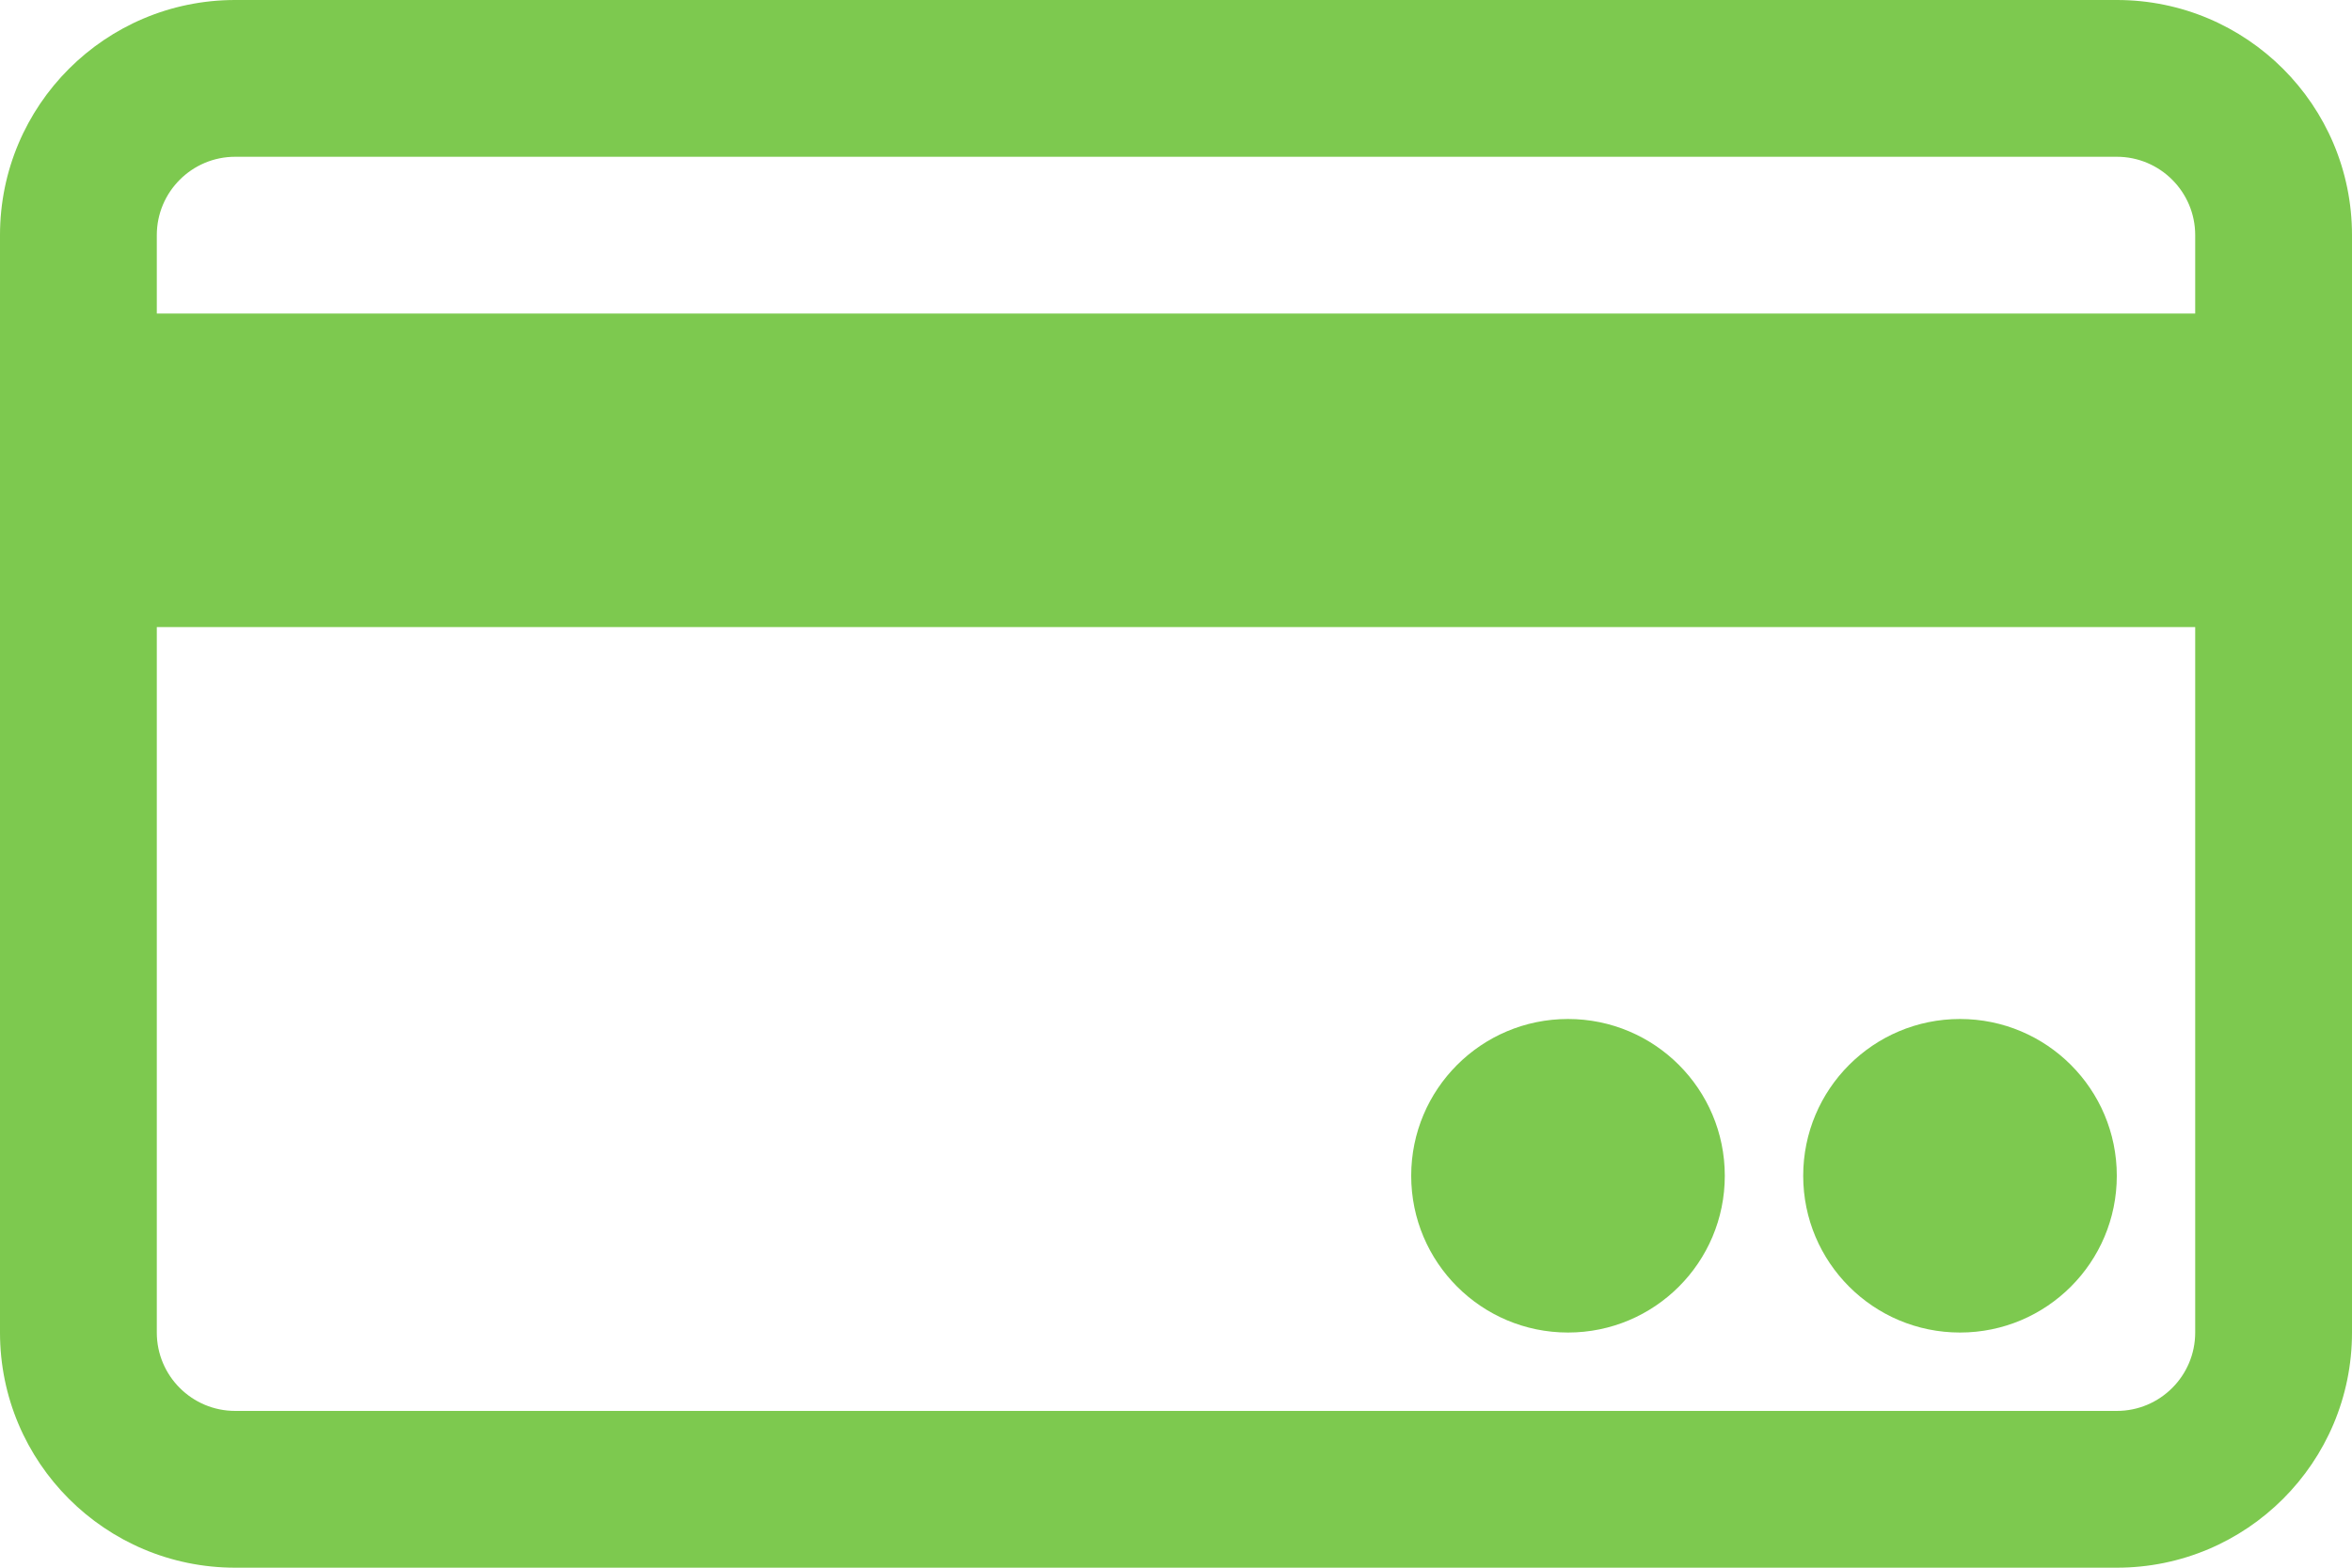<svg width="30" height="20" viewBox="0 0 30 20" fill="none" xmlns="http://www.w3.org/2000/svg">
<path d="M18 15C18 13.895 18.895 13 20 13C21.105 13 22 13.895 22 15C22 16.105 21.105 17 20 17C18.895 17 18 16.105 18 15Z" fill="#7DC94F"/>
<path d="M25 13C23.895 13 23 13.895 23 15C23 16.105 23.895 17 25 17C26.105 17 27 16.105 27 15C27 13.895 26.105 13 25 13Z" fill="#7DC94F"/>
<path fill-rule="evenodd" clip-rule="evenodd" d="M3 0C1.343 0 0 1.343 0 3V17C0 18.657 1.343 20 3 20H27C28.657 20 30 18.657 30 17V3C30 1.343 28.657 0 27 0H3ZM28 4V3C28 2.448 27.552 2 27 2H3C2.448 2 2 2.448 2 3V4H28ZM2 8V17C2 17.552 2.448 18 3 18H27C27.552 18 28 17.552 28 17V8H2Z" fill="#7DC94F"/>
</svg>
